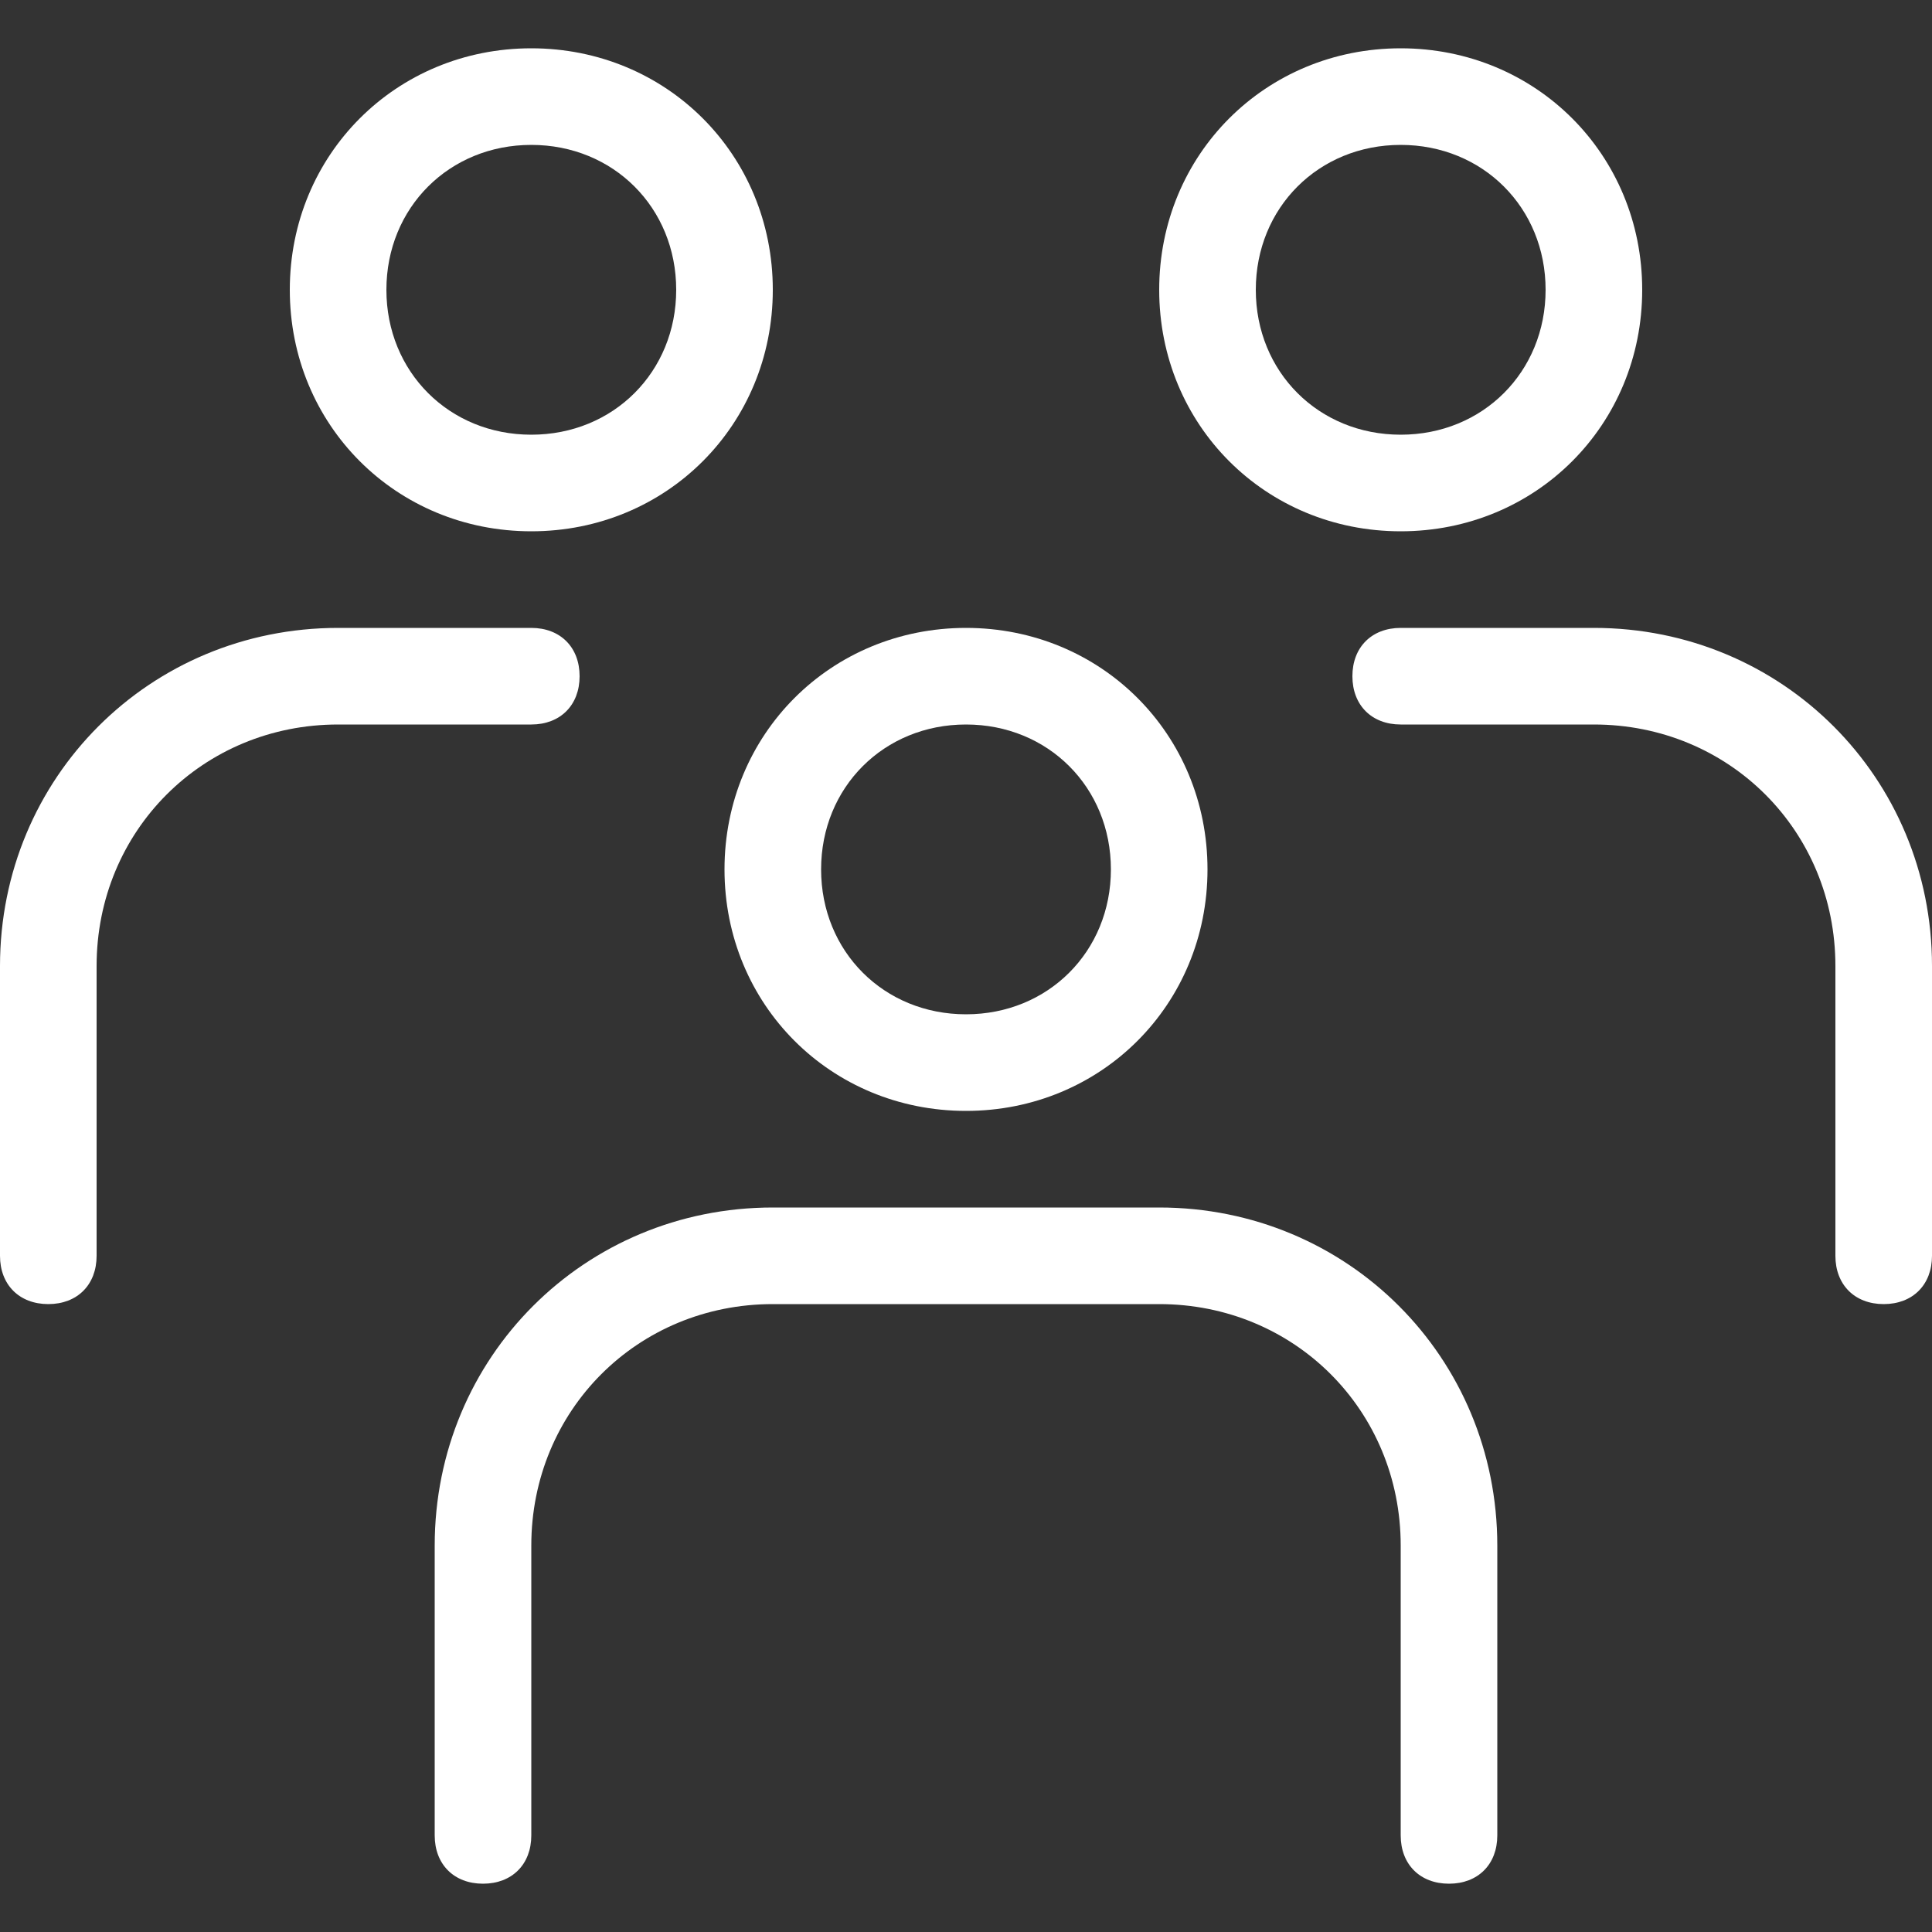 <?xml version="1.0" encoding="utf-8"?>
<!-- Generator: Adobe Illustrator 22.1.0, SVG Export Plug-In . SVG Version: 6.00 Build 0)  -->
<svg version="1.1" id="Layer_1" xmlns="http://www.w3.org/2000/svg" xmlns:xlink="http://www.w3.org/1999/xlink" x="0px" y="0px"
	 viewBox="0 0 40 40" style="enable-background:new 0 0 40 40;" xml:space="preserve">
<rect x="0" y="0" width="40" height="40" fill="#333333" stroke="none"/>
<style type="text/css">
	.st0{fill:#FFFFFF;}
</style>
<g>
	<path class="st0" d="M20,23c2.8,0,5-2.2,5-5s-2.2-5-5-5s-5,2.2-5,5S17.2,23,20,23z M20,15c1.7,0,3,1.3,3,3s-1.3,3-3,3s-3-1.3-3-3
		S18.3,15,20,15z"/>
	<path class="st0" d="M24,25h-8c-3.9,0-7,3.1-7,7v6c0,0.6,0.4,1,1,1s1-0.4,1-1v-6c0-2.8,2.2-5,5-5h8c2.8,0,5,2.2,5,5v6
		c0,0.6,0.4,1,1,1s1-0.4,1-1v-6C31,28.1,27.9,25,24,25z"/>
	<path class="st0" d="M11,11c2.8,0,5-2.2,5-5s-2.2-5-5-5S6,3.2,6,6S8.2,11,11,11z M11,3c1.7,0,3,1.3,3,3s-1.3,3-3,3S8,7.7,8,6
		S9.3,3,11,3z"/>
	<path class="st0" d="M12,14c0-0.6-0.4-1-1-1H7c-3.9,0-7,3.1-7,7v6c0,0.6,0.4,1,1,1s1-0.4,1-1v-6c0-2.8,2.2-5,5-5h4
		C11.6,15,12,14.6,12,14z"/>
	<path class="st0" d="M29,11c2.8,0,5-2.2,5-5s-2.2-5-5-5s-5,2.2-5,5S26.2,11,29,11z M29,3c1.7,0,3,1.3,3,3s-1.3,3-3,3s-3-1.3-3-3
		S27.3,3,29,3z"/>
	<path class="st0" d="M33,13h-4c-0.6,0-1,0.4-1,1s0.4,1,1,1h4c2.8,0,5,2.2,5,5v6c0,0.6,0.4,1,1,1s1-0.4,1-1v-6
		C40,16.1,36.9,13,33,13z"/>
</g>
</svg>
